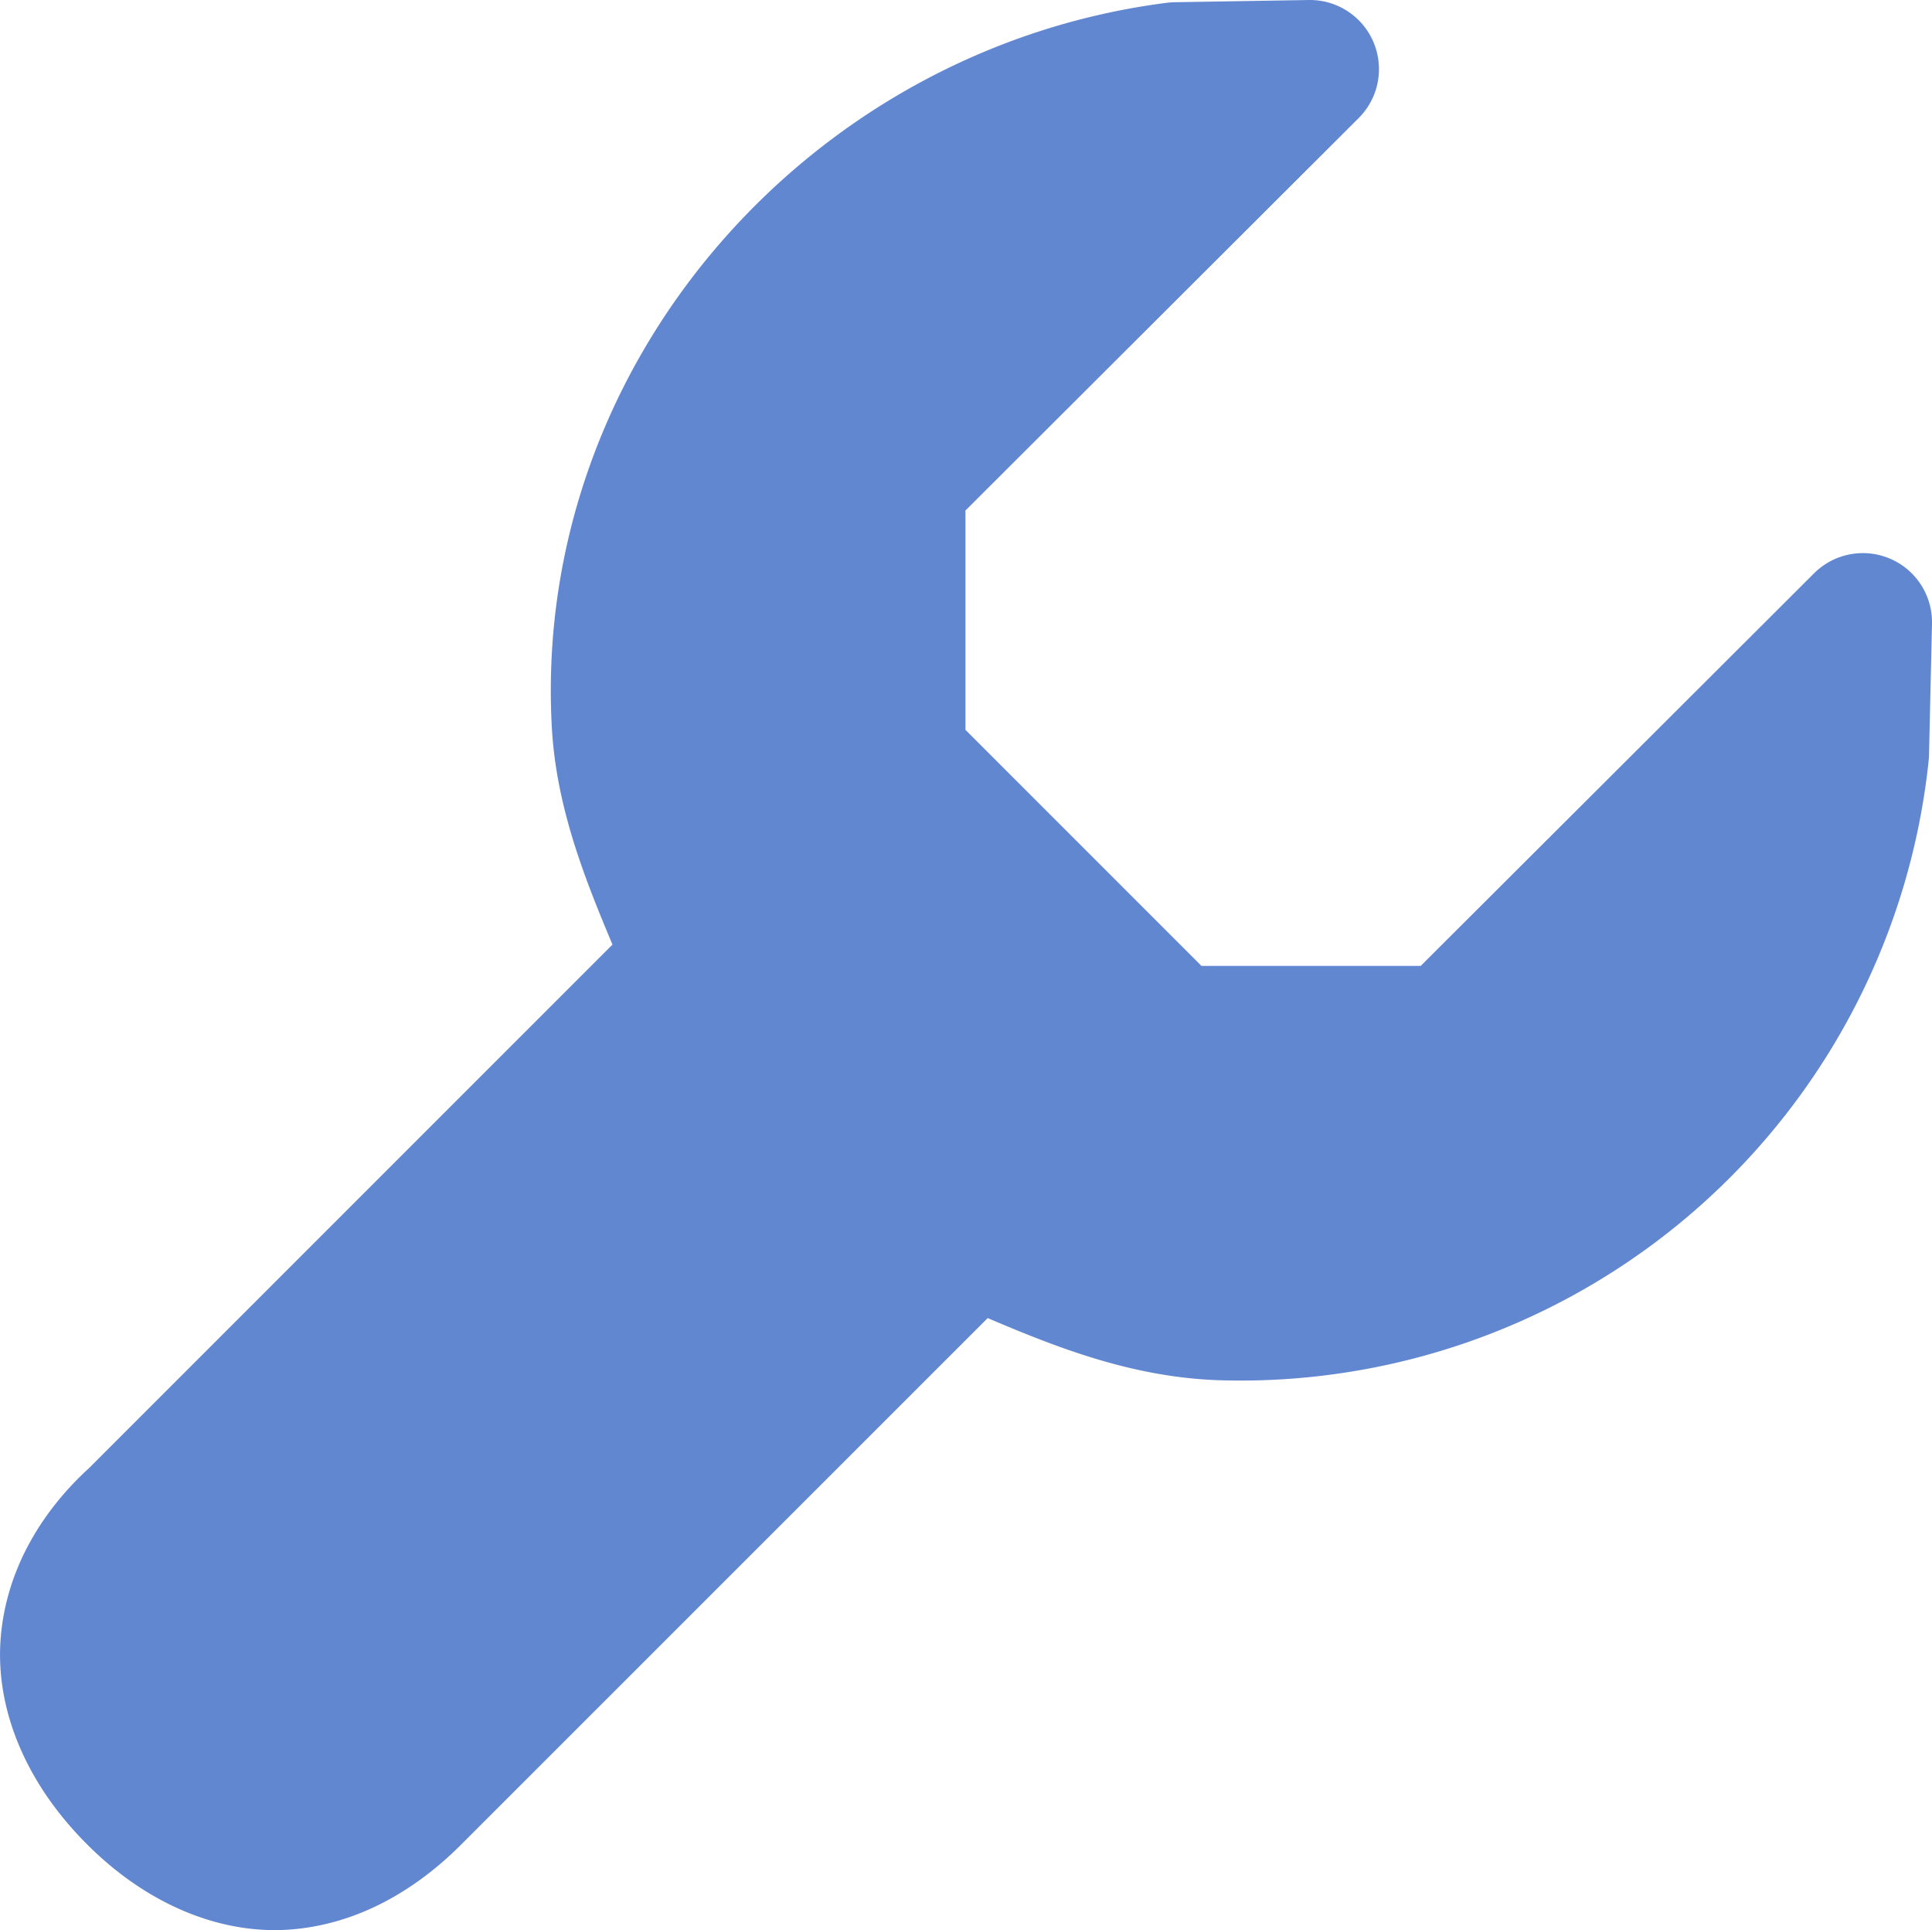 <?xml version="1.0" encoding="UTF-8" standalone="no"?>
<svg
   viewBox="0 0 13.974 13.958"
   xml:space="preserve"
   version="1.1"
   id="svg1102"
   sodipodi:docname="gimp-gegl.svg"
   width="13.974"
   height="13.958"
   inkscape:version="1.1.1 (3bf5ae0d25, 2021-09-20)"
   xmlns:inkscape="http://www.inkscape.org/namespaces/inkscape"
   xmlns:sodipodi="http://sodipodi.sourceforge.net/DTD/sodipodi-0.dtd"
   xmlns="http://www.w3.org/2000/svg"
   xmlns:svg="http://www.w3.org/2000/svg"><defs
   id="defs1106" /><sodipodi:namedview
   id="namedview1104"
   pagecolor="#ffffff"
   bordercolor="#666666"
   borderopacity="1.0"
   inkscape:pageshadow="2"
   inkscape:pageopacity="0.0"
   inkscape:pagecheckerboard="0"
   showgrid="false"
   inkscape:zoom="35.95"
   inkscape:cx="6.9819193"
   inkscape:cy="6.9680111"
   inkscape:window-width="1920"
   inkscape:window-height="1017"
   inkscape:window-x="-8"
   inkscape:window-y="-8"
   inkscape:window-maximized="1"
   inkscape:current-layer="svg1102" />
    <path
   fill="#ffffff"
   d="m 9.466,6.3322277e-5 -0.969,0.016 a 0.616,0.616 0 0 0 -0.057,0.004 c -2.582,0.33 -4.58,2.6 -4.45,5.215 0.028,0.585 0.231,1.098 0.44,1.596 L 0.645,10.616 c -0.337,0.307 -0.6,0.729 -0.64,1.23 -0.04,0.501 0.172,1.04 0.625,1.492 0.453,0.454 0.996,0.659 1.492,0.614 0.496,-0.045 0.906,-0.304 1.215,-0.614 l 3.807,-3.806 c 0.527,0.225 1.069,0.433 1.693,0.45 a 5.005,5.005 0 0 0 5.115,-4.503 l 0.022,-0.967 a 0.5,0.5 0 0 0 -0.854,-0.365 l -2.844,2.838 H 8.69 l -1.707,-1.707 v -1.586 l 2.844,-2.838 a 0.5,0.5 0 0 0 -0.361,-0.854 z"
   id="path1100"
   style="fill:#6287d1;fill-opacity:1" />
</svg>
